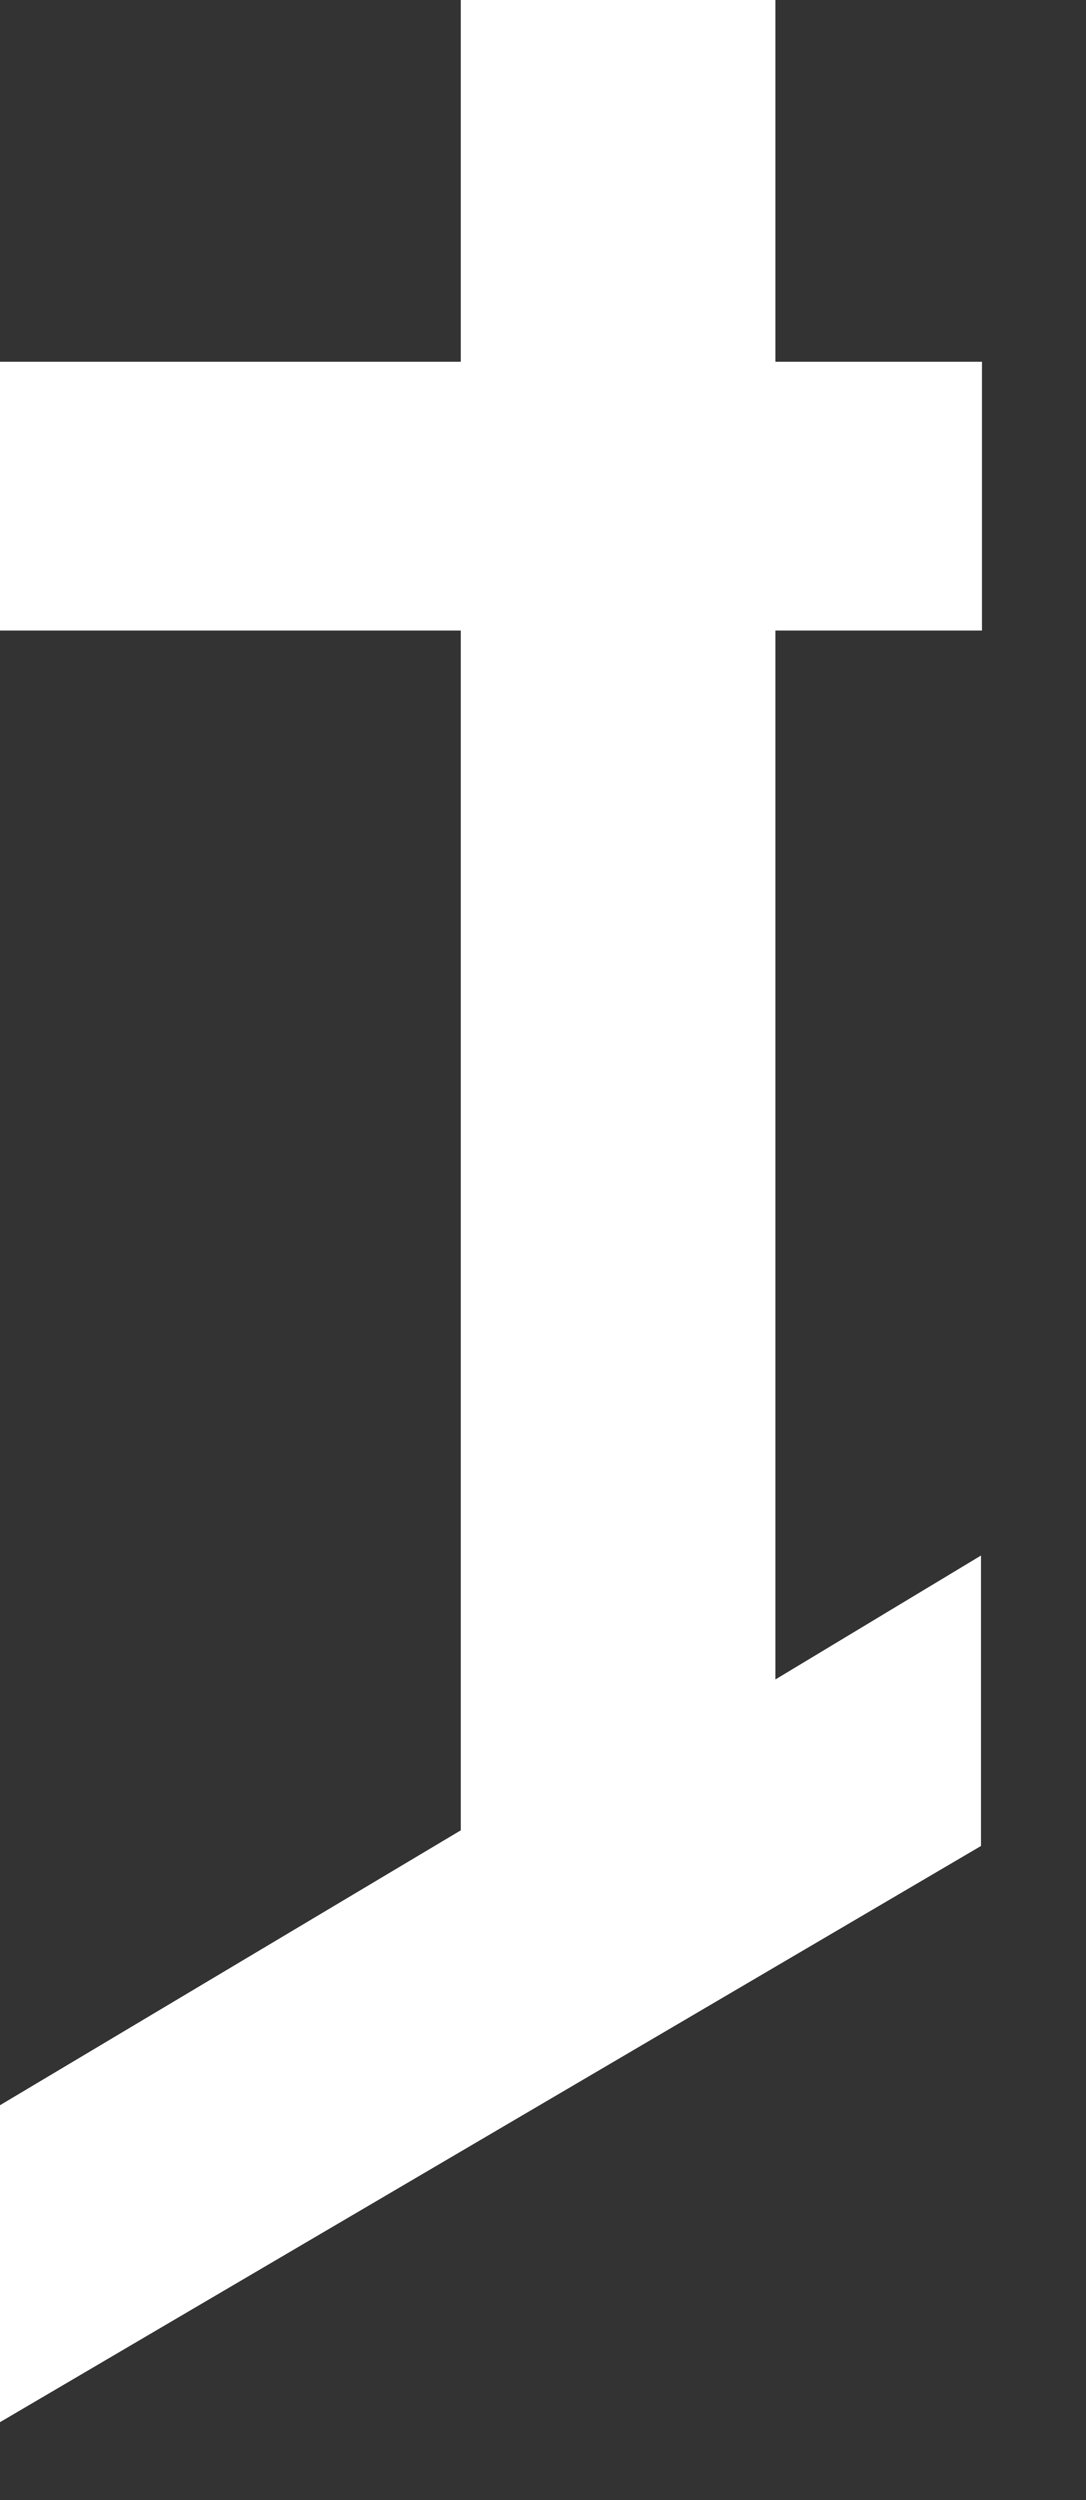 <svg preserveAspectRatio="none" width="100%" height="100%" overflow="visible" style="display: block;" viewBox="0 0 10 23" fill="none" xmlns="http://www.w3.org/2000/svg">
<rect x="0" y="0" width="10" height="23" fill="#333333" stroke="none"/>
<path id="Fill 18" fill-rule="evenodd" clip-rule="evenodd" d="M7.14 0H4.243V3.328H0V5.801H4.243V16.839L0 19.368V22.284L9.033 16.983V14.311L7.14 15.451V5.801H9.042V3.328H7.14V0Z" fill="white"/>
</svg>

